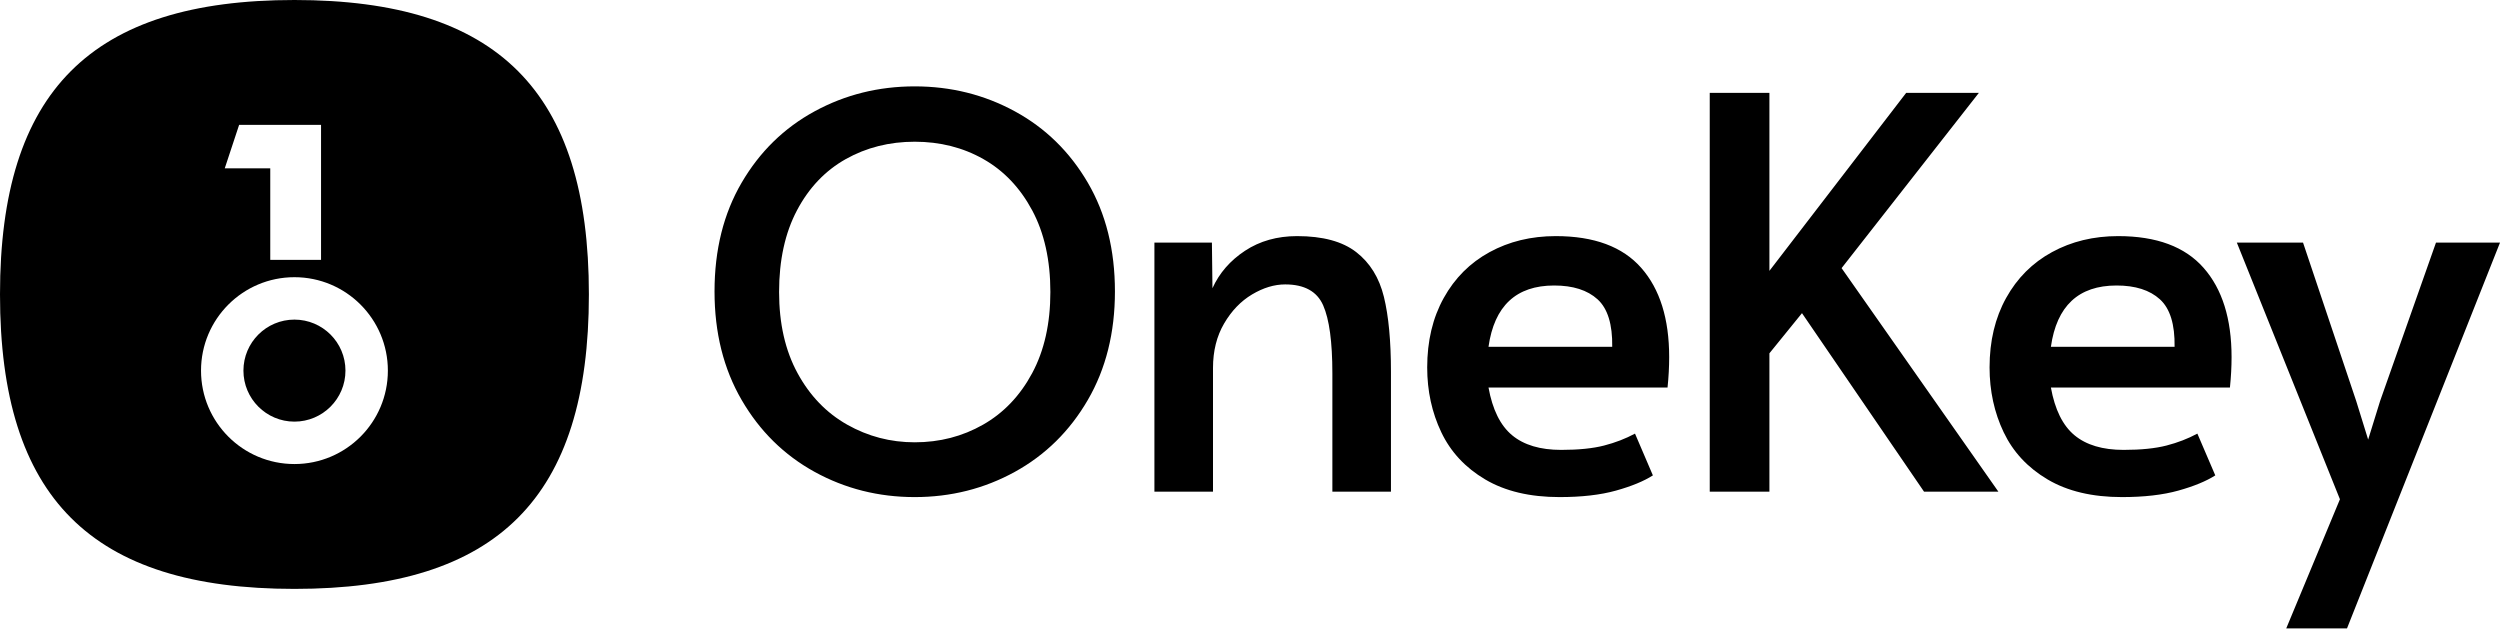 <svg width="115" height="29" viewBox="0 0 115 29" fill="none" xmlns="http://www.w3.org/2000/svg">
<path fill-rule="evenodd" clip-rule="evenodd" d="M42.077 22.866C40.413 22.866 38.878 22.479 37.472 21.706C36.066 20.932 34.947 19.83 34.116 18.399C33.284 16.968 32.868 15.304 32.868 13.407C32.868 11.494 33.284 9.826 34.116 8.403C34.947 6.98 36.066 5.886 37.472 5.121C38.878 4.356 40.413 3.973 42.077 3.973C43.741 3.973 45.276 4.356 46.682 5.121C48.088 5.886 49.207 6.98 50.039 8.403C50.871 9.826 51.287 11.494 51.287 13.407C51.287 15.304 50.871 16.968 50.039 18.399C49.207 19.83 48.088 20.932 46.682 21.706C45.276 22.479 43.741 22.866 42.077 22.866ZM42.077 20.346C43.225 20.346 44.273 20.075 45.222 19.534C46.17 18.994 46.923 18.203 47.481 17.163C48.038 16.123 48.317 14.88 48.317 13.432C48.317 11.968 48.038 10.716 47.481 9.676C46.923 8.636 46.175 7.85 45.234 7.317C44.294 6.785 43.242 6.519 42.077 6.519C40.913 6.519 39.856 6.785 38.907 7.317C37.959 7.85 37.21 8.636 36.661 9.676C36.112 10.716 35.838 11.968 35.838 13.432C35.838 14.88 36.12 16.123 36.686 17.163C37.252 18.203 38.013 18.994 38.97 19.534C39.927 20.075 40.962 20.346 42.077 20.346ZM55.748 11.161H53.103V22.617H55.798V16.926C55.798 16.144 55.969 15.462 56.31 14.88C56.651 14.297 57.079 13.852 57.595 13.544C58.111 13.237 58.618 13.083 59.118 13.083C59.999 13.083 60.582 13.403 60.865 14.044C61.148 14.684 61.289 15.728 61.289 17.176V22.617H63.984V17.101C63.984 15.687 63.876 14.539 63.66 13.657C63.444 12.775 63.02 12.089 62.387 11.598C61.755 11.107 60.848 10.861 59.667 10.861C58.752 10.861 57.953 11.086 57.271 11.535C56.589 11.985 56.089 12.559 55.773 13.258L55.748 11.161ZM71.74 22.866C70.376 22.866 69.236 22.596 68.321 22.055C67.406 21.514 66.732 20.791 66.3 19.884C65.867 18.977 65.651 17.983 65.651 16.901C65.651 15.687 65.904 14.622 66.412 13.707C66.919 12.792 67.622 12.089 68.521 11.598C69.419 11.107 70.434 10.861 71.566 10.861C73.329 10.861 74.64 11.348 75.497 12.322C76.354 13.295 76.782 14.663 76.782 16.427C76.782 16.876 76.757 17.342 76.707 17.825H68.471C68.654 18.84 69.016 19.572 69.557 20.021C70.097 20.47 70.85 20.695 71.815 20.695C72.614 20.695 73.271 20.628 73.787 20.495C74.303 20.362 74.777 20.179 75.21 19.946L76.033 21.868C75.617 22.134 75.052 22.367 74.336 22.567C73.621 22.767 72.755 22.866 71.74 22.866ZM73.488 13.769C73.954 14.193 74.178 14.921 74.162 15.953H68.471C68.737 14.073 69.744 13.133 71.491 13.133C72.356 13.133 73.022 13.345 73.488 13.769ZM82.891 14.405L81.393 16.252V22.617H78.648V4.273H81.393V12.459L87.683 4.273H91.027L84.713 12.334L91.926 22.617H88.506L82.891 14.405ZM94.191 22.055C95.106 22.596 96.246 22.866 97.61 22.866C98.625 22.866 99.49 22.767 100.206 22.567C100.921 22.367 101.487 22.134 101.903 21.868L101.079 19.946C100.647 20.179 100.173 20.362 99.657 20.495C99.141 20.628 98.484 20.695 97.685 20.695C96.72 20.695 95.967 20.47 95.426 20.021C94.886 19.572 94.524 18.84 94.341 17.825H102.577C102.627 17.342 102.652 16.876 102.652 16.427C102.652 14.663 102.223 13.295 101.366 12.322C100.509 11.348 99.199 10.861 97.435 10.861C96.304 10.861 95.289 11.107 94.391 11.598C93.492 12.089 92.789 12.792 92.282 13.707C91.774 14.622 91.52 15.687 91.52 16.901C91.52 17.983 91.737 18.977 92.169 19.884C92.602 20.791 93.276 21.514 94.191 22.055ZM100.031 15.953C100.048 14.921 99.823 14.193 99.357 13.769C98.891 13.345 98.226 13.133 97.361 13.133C95.613 13.133 94.607 14.073 94.341 15.953H100.031ZM102.895 11.161L107.637 22.966L105.167 28.906H107.962L115 11.161H112.055L109.484 18.449L108.935 20.221L108.386 18.449L105.94 11.161H102.895Z" fill="black"/>
<path fill-rule="evenodd" clip-rule="evenodd" d="M13.544 27.089C22.895 27.089 27.089 22.895 27.089 13.544C27.089 4.194 22.895 0 13.544 0C4.194 0 0 4.194 0 13.544C0 22.895 4.194 27.089 13.544 27.089ZM11 5.743H14.768V11.953H12.432V7.742H10.339L11 5.743ZM13.544 21.346C15.918 21.346 17.842 19.422 17.842 17.048C17.842 14.675 15.918 12.751 13.544 12.751C11.171 12.751 9.247 14.675 9.247 17.048C9.247 19.422 11.171 21.346 13.544 21.346ZM13.544 19.395C14.84 19.395 15.891 18.344 15.891 17.048C15.891 15.752 14.84 14.702 13.544 14.702C12.249 14.702 11.198 15.752 11.198 17.048C11.198 18.344 12.249 19.395 13.544 19.395Z" fill="black"/>
</svg>
